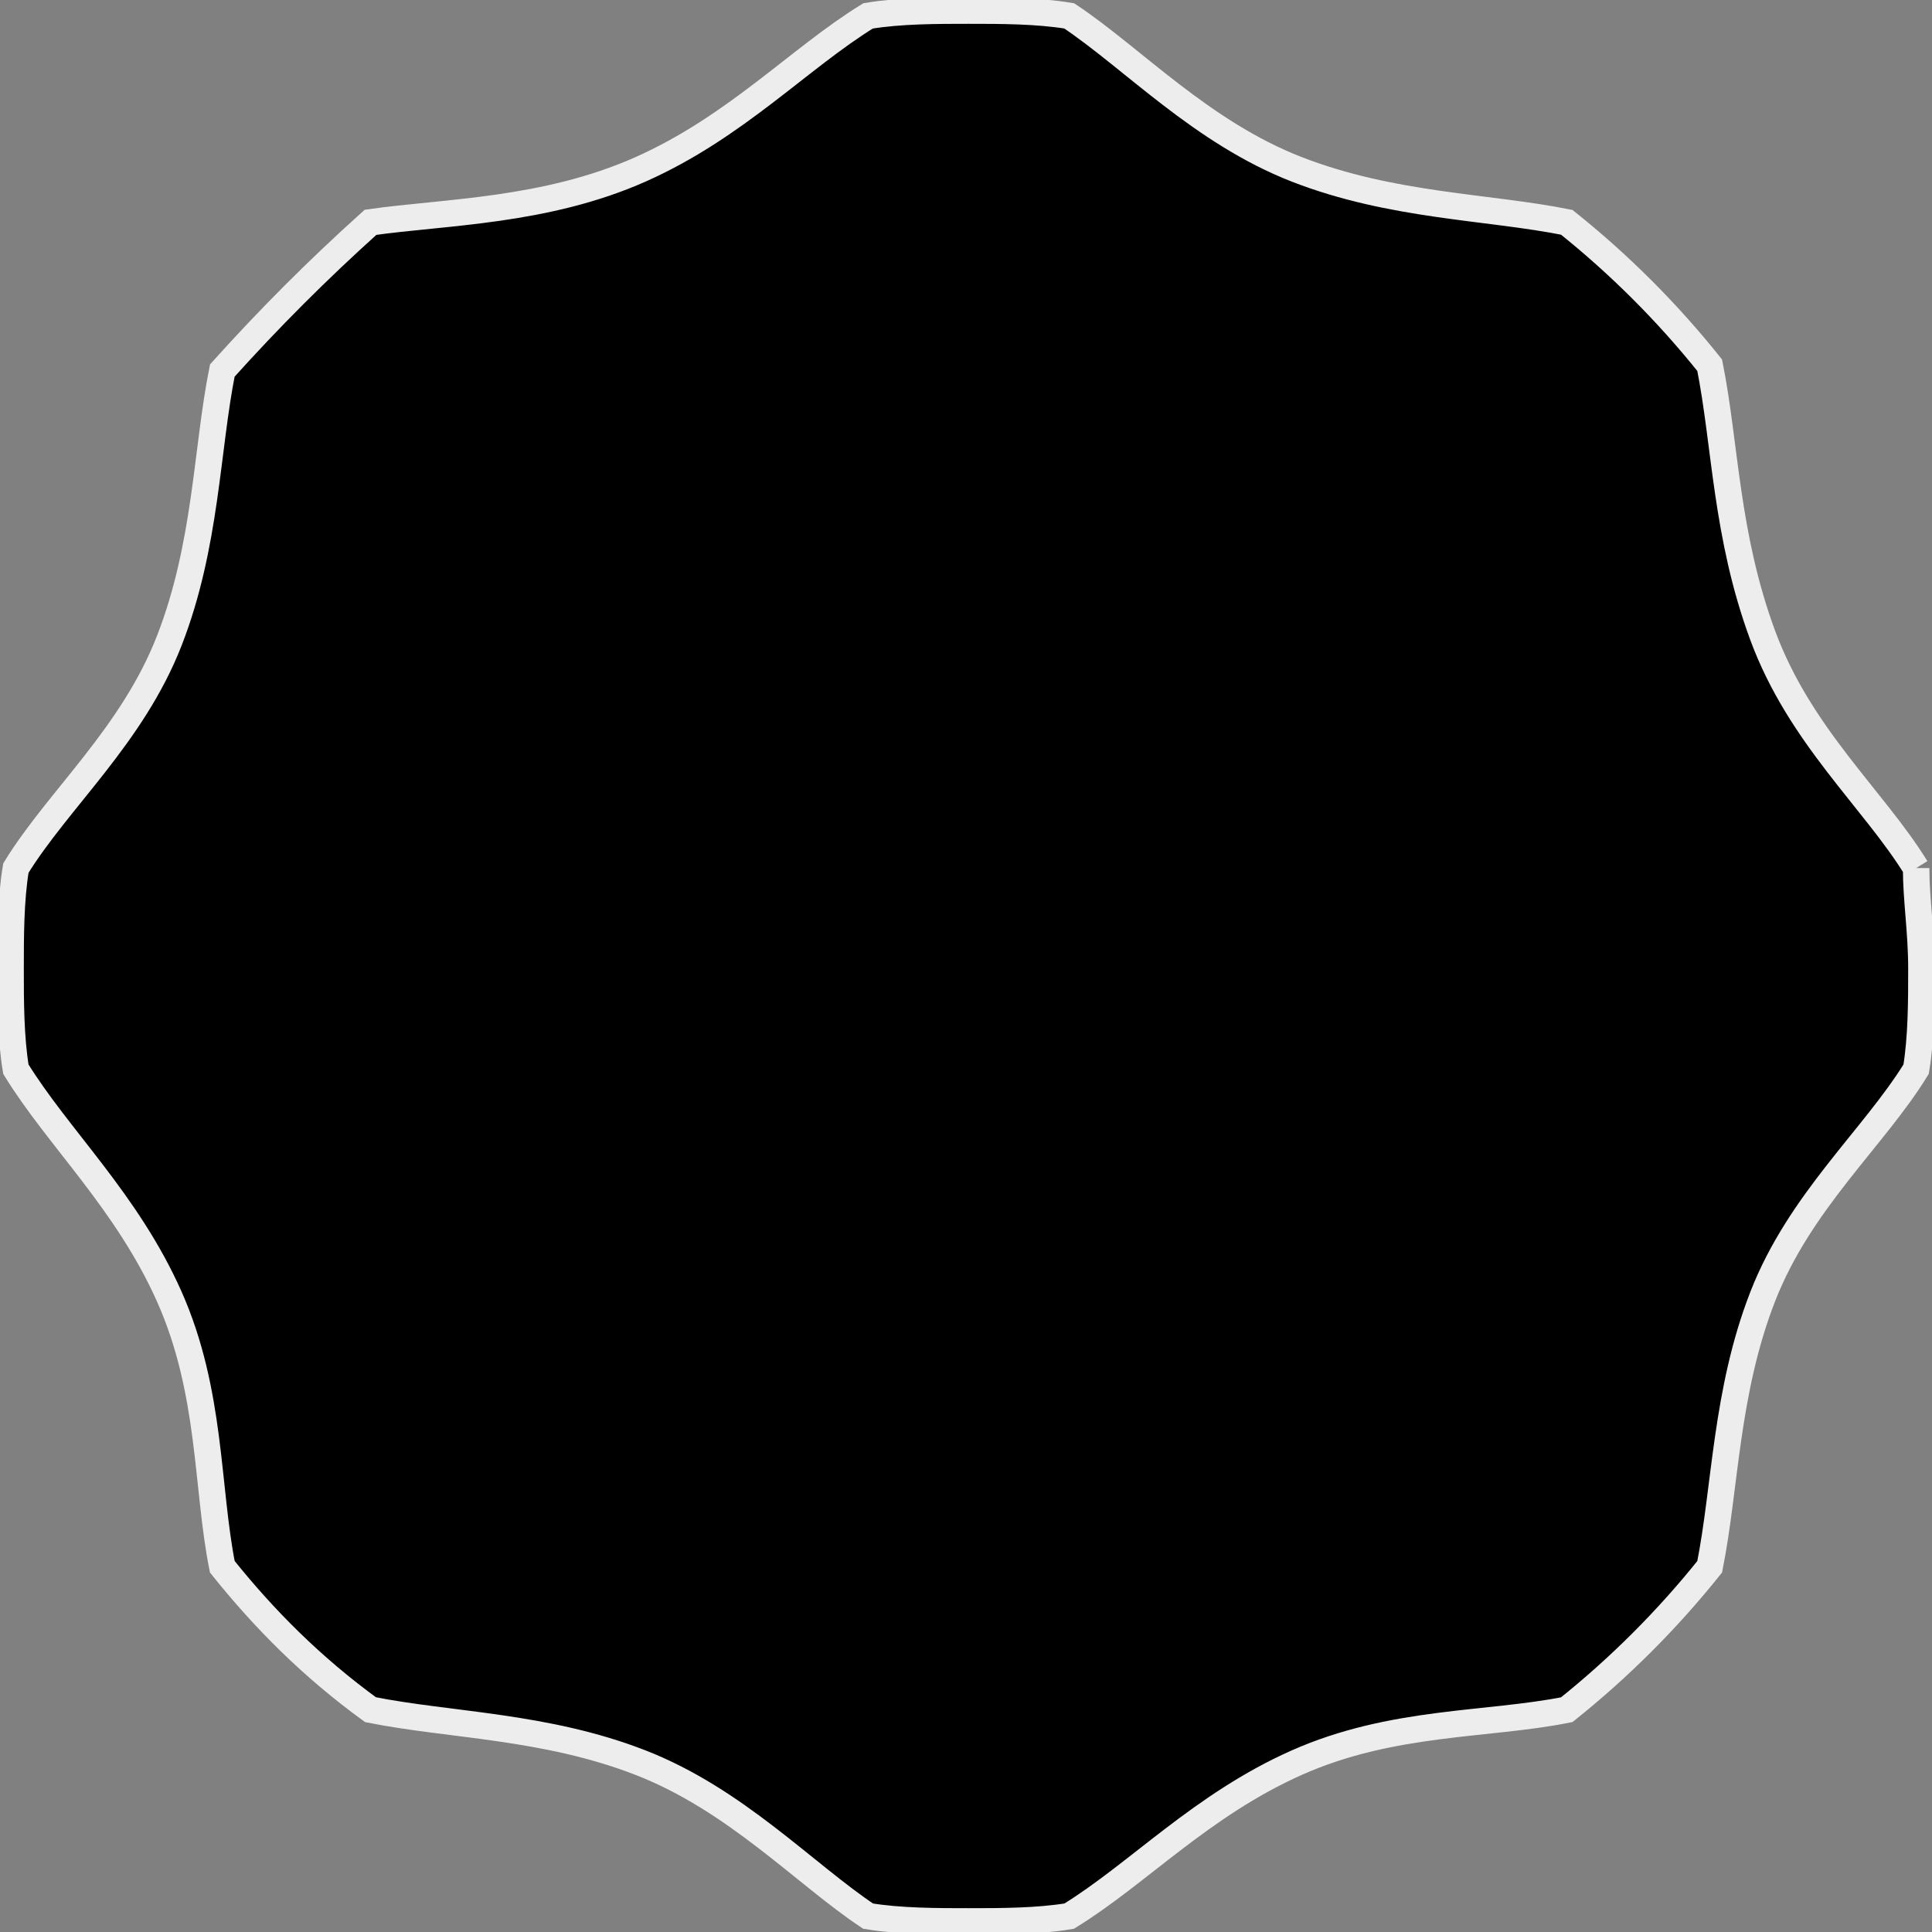 <?xml version="1.0" encoding="utf-8"?>
<!-- Generator: Adobe Illustrator 25.4.1, SVG Export Plug-In . SVG Version: 6.00 Build 0)  -->
<svg version="1.1" id="Layer_1" xmlns="http://www.w3.org/2000/svg" xmlns:xlink="http://www.w3.org/1999/xlink" x="0px" y="0px"
	 viewBox="0 0 36.5 36.5" style="enable-background:new 0 0 36.5 36.5;" xml:space="preserve">
<rect x="0" y="0" width="36.5" height="36.5" fill="#808080" stroke="none"/>
<style type="text/css">
	.st0{fill-rule:evenodd;clip-rule:evenodd;stroke:#EDEDED;stroke-width:0.5;stroke-miterlimit:10;}
</style>
<path id="path6449" class="st0" d="M36.2,16.4c-0.8-1.3-2.2-2.5-2.9-4.4s-0.7-3.6-1-5.1c-0.8-1-1.7-1.9-2.7-2.7
	c-1.5-0.3-3.3-0.3-5.1-1s-3.1-2.1-4.3-2.9c-0.6-0.1-1.3-0.1-1.9-0.1s-1.3,0-1.9,0.1c-1.3,0.8-2.5,2.1-4.3,2.9S8.4,4,7,4.2
	C6,5.1,5.1,6,4.2,7c-0.3,1.5-0.3,3.3-1,5.1s-2.1,3-2.9,4.3c-0.1,0.6-0.1,1.3-0.1,1.9s0,1.3,0.1,1.9c0.8,1.3,2.1,2.5,2.9,4.3
	s0.7,3.6,1,5.1c0.8,1,1.7,1.9,2.8,2.7c1.5,0.3,3.3,0.3,5.1,1s3.1,2.1,4.3,2.9c0.6,0.1,1.3,0.1,1.9,0.1s1.3,0,1.9-0.1
	c1.3-0.8,2.5-2.1,4.3-2.9s3.6-0.7,5.1-1c1-0.8,1.9-1.7,2.7-2.7c0.3-1.5,0.3-3.3,1-5.1s2.1-3,2.9-4.3c0.1-0.6,0.1-1.3,0.1-1.9
	C36.3,17.6,36.2,17,36.2,16.4"/>
</svg>
